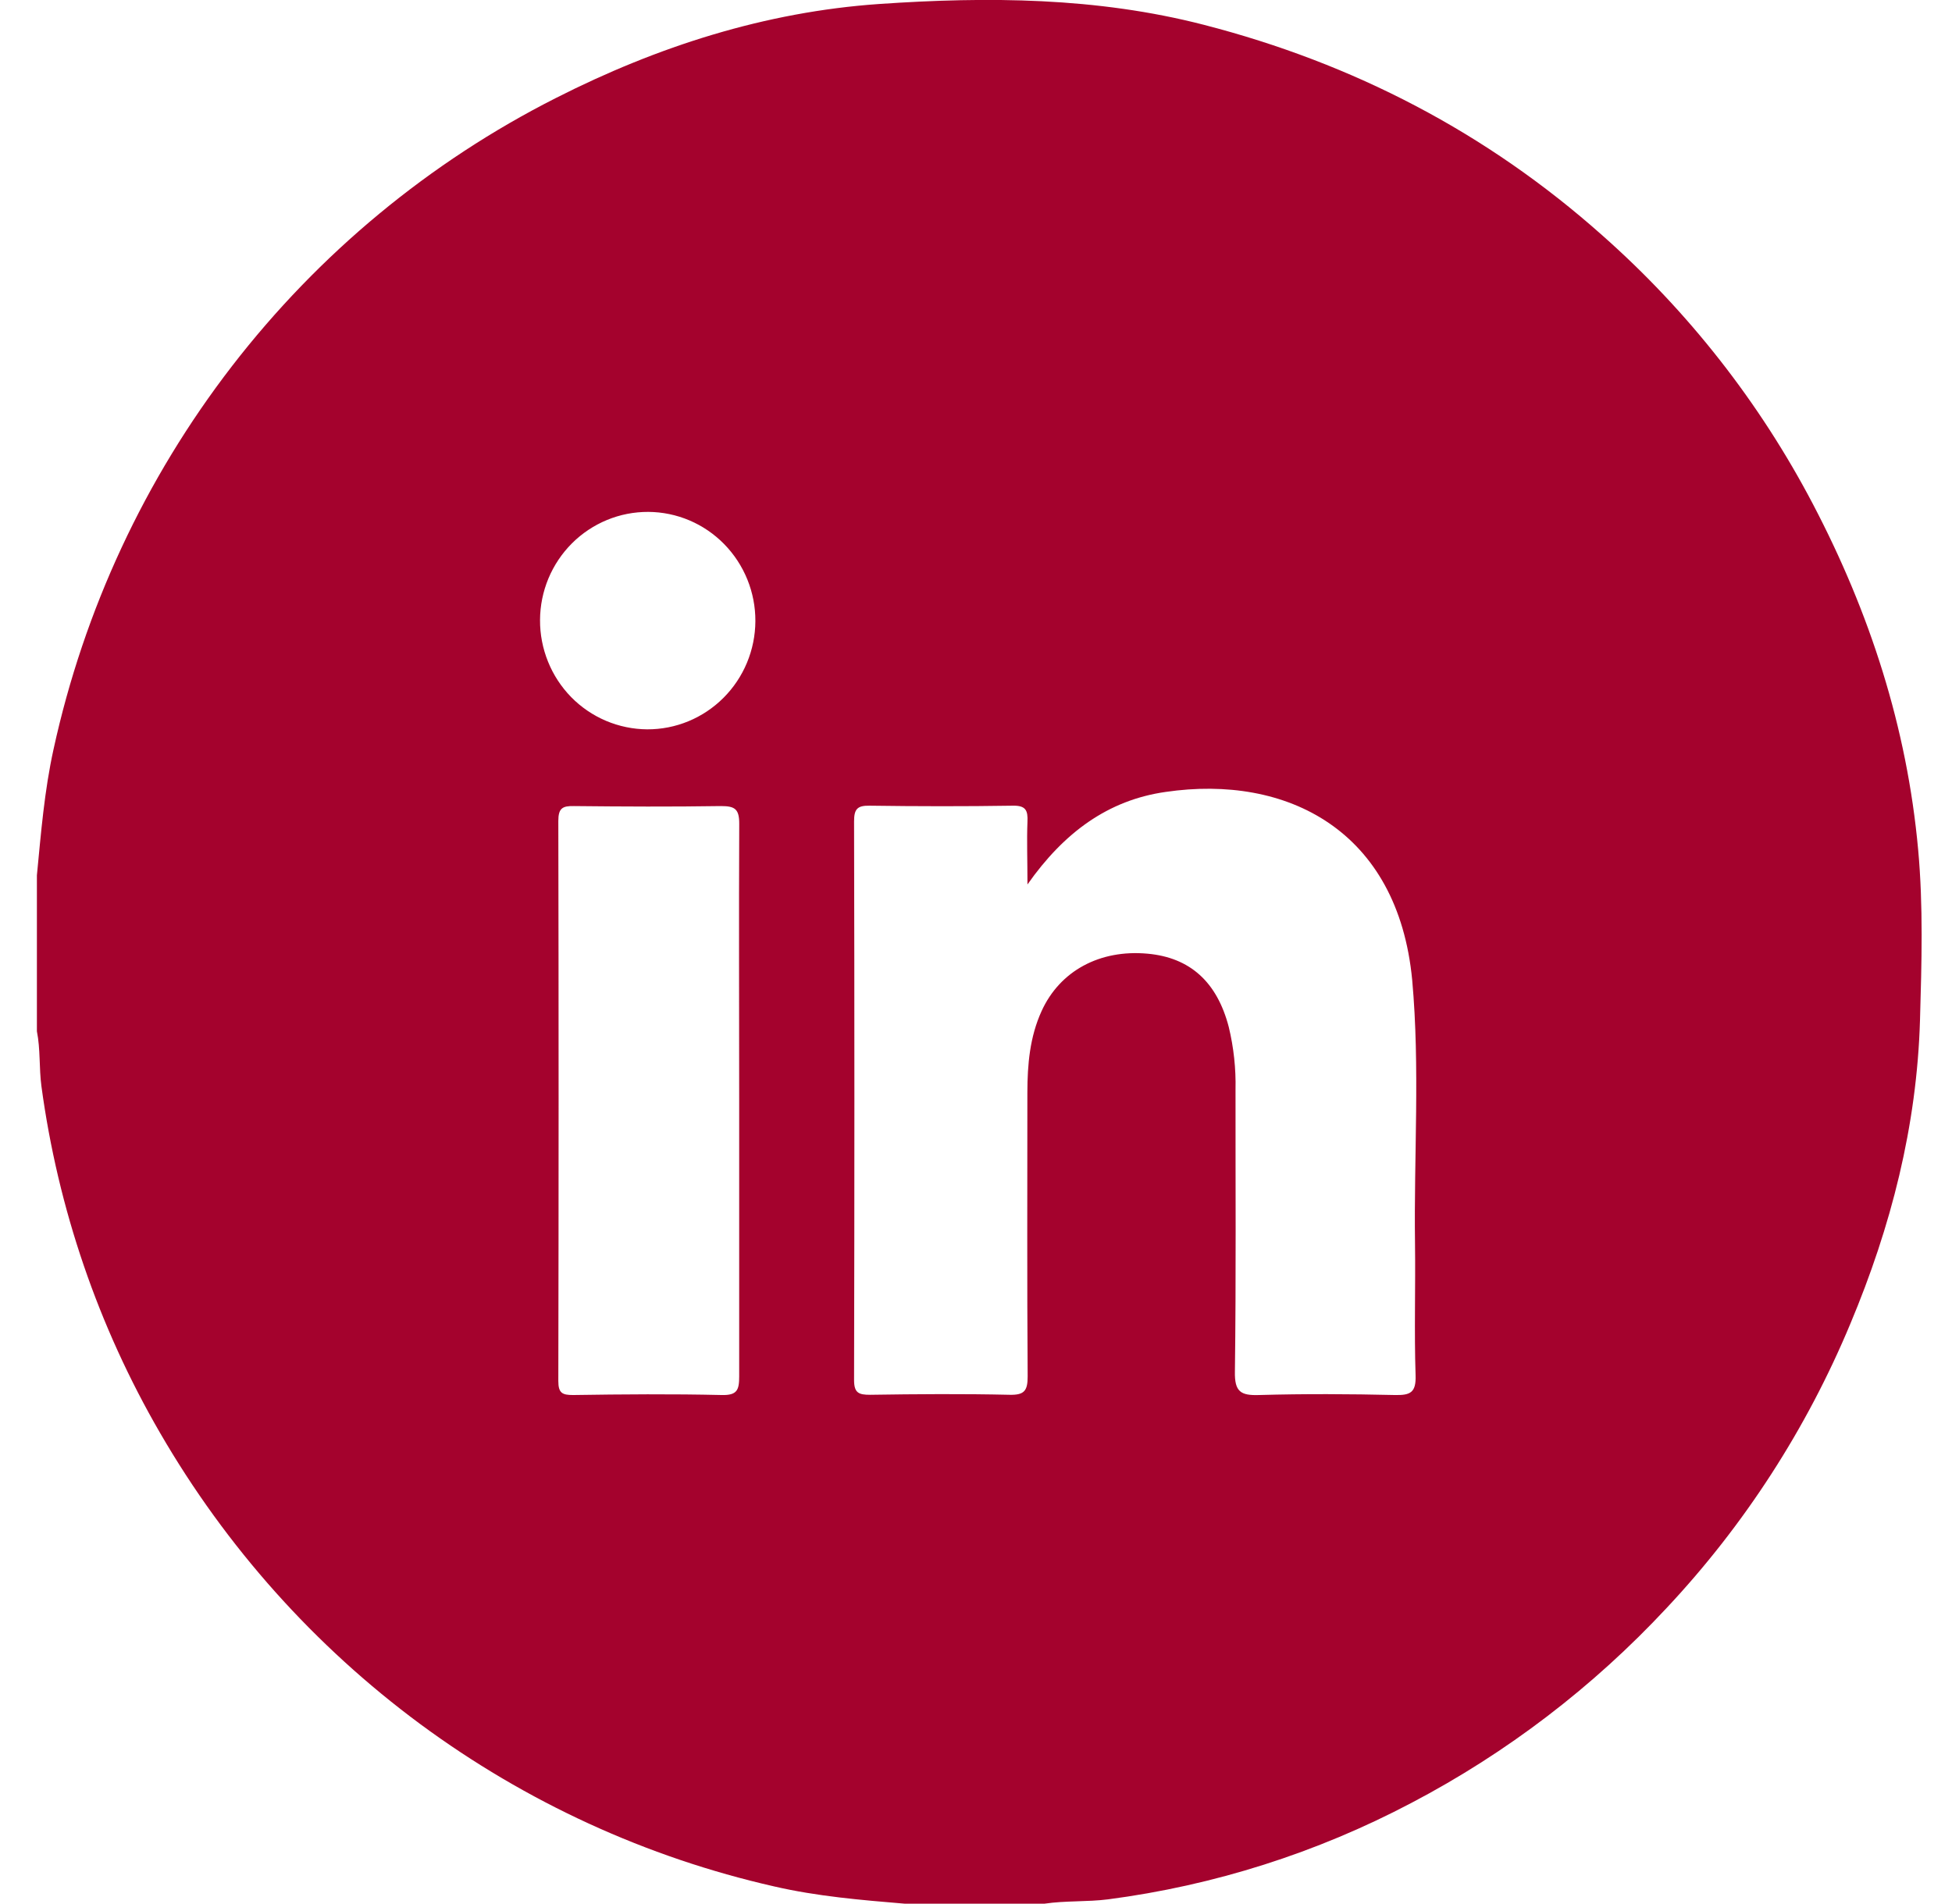 <svg width="41" height="40" viewBox="0 0 41 40" fill="none" xmlns="http://www.w3.org/2000/svg">
<path d="M40.289 17.849C40.055 15.282 39.275 12.875 38.082 10.596C36.961 8.455 35.459 6.539 33.654 4.944C31.226 2.783 28.424 1.33 25.285 0.521C23.035 -0.059 20.744 -0.073 18.463 0.084C16.075 0.25 13.813 0.974 11.678 2.058C9.022 3.402 6.697 5.328 4.871 7.694C3.045 10.061 1.765 12.809 1.125 15.739C0.932 16.613 0.861 17.502 0.775 18.389V21.665C0.851 22.045 0.819 22.436 0.87 22.819C1.217 25.388 2.063 27.863 3.361 30.101C4.749 32.499 6.611 34.582 8.83 36.222C11.05 37.861 13.58 39.022 16.263 39.631C17.165 39.839 18.084 39.916 19.003 39.993H21.938C22.381 39.927 22.832 39.958 23.273 39.902C25.5 39.611 27.657 38.925 29.647 37.875C31.649 36.825 33.461 35.44 35.006 33.781C36.638 32.041 37.946 30.017 38.866 27.807C39.719 25.774 40.263 23.658 40.328 21.427C40.362 20.233 40.398 19.036 40.289 17.849ZM15.526 23.147C15.526 25.069 15.526 26.992 15.526 28.914C15.526 29.197 15.487 29.315 15.161 29.307C14.12 29.283 13.078 29.291 12.037 29.307C11.809 29.307 11.727 29.265 11.727 29.013C11.735 25.091 11.735 21.169 11.727 17.247C11.727 16.978 11.815 16.929 12.055 16.934C13.087 16.945 14.112 16.95 15.141 16.934C15.432 16.934 15.529 16.991 15.527 17.31C15.518 19.251 15.526 21.199 15.526 23.147ZM13.593 15.322C13.296 15.32 13.002 15.259 12.728 15.143C12.455 15.027 12.206 14.858 11.997 14.645C11.788 14.431 11.623 14.179 11.511 13.901C11.399 13.624 11.341 13.326 11.343 13.026C11.344 12.726 11.404 12.43 11.519 12.153C11.634 11.877 11.802 11.626 12.013 11.415C12.224 11.204 12.475 11.037 12.749 10.924C13.024 10.81 13.319 10.753 13.616 10.754C14.216 10.757 14.79 11.001 15.211 11.431C15.633 11.862 15.869 12.444 15.866 13.049C15.863 13.655 15.622 14.235 15.195 14.661C14.769 15.087 14.193 15.325 13.593 15.322ZM29.721 26.123C29.733 27.045 29.703 27.969 29.733 28.89C29.746 29.256 29.624 29.313 29.302 29.307C28.351 29.285 27.398 29.28 26.446 29.307C26.061 29.32 25.93 29.239 25.938 28.816C25.964 26.842 25.949 24.867 25.951 22.892C25.961 22.448 25.913 22.006 25.809 21.575C25.563 20.629 24.996 20.116 24.102 20.035C23.101 19.944 22.263 20.395 21.878 21.24C21.63 21.783 21.58 22.363 21.579 22.951C21.579 24.939 21.571 26.926 21.585 28.915C21.585 29.215 21.518 29.309 21.207 29.302C20.23 29.28 19.252 29.287 18.274 29.302C18.038 29.302 17.938 29.265 17.939 28.989C17.948 25.078 17.948 21.167 17.939 17.256C17.939 17.003 18.002 16.922 18.26 16.926C19.264 16.94 20.268 16.942 21.271 16.926C21.546 16.92 21.592 17.025 21.581 17.264C21.565 17.663 21.581 18.062 21.581 18.581C22.351 17.485 23.277 16.809 24.482 16.637C27.033 16.263 29.363 17.445 29.662 20.59C29.828 22.43 29.696 24.279 29.721 26.123Z" fill="#A4022D"/>
</svg>
